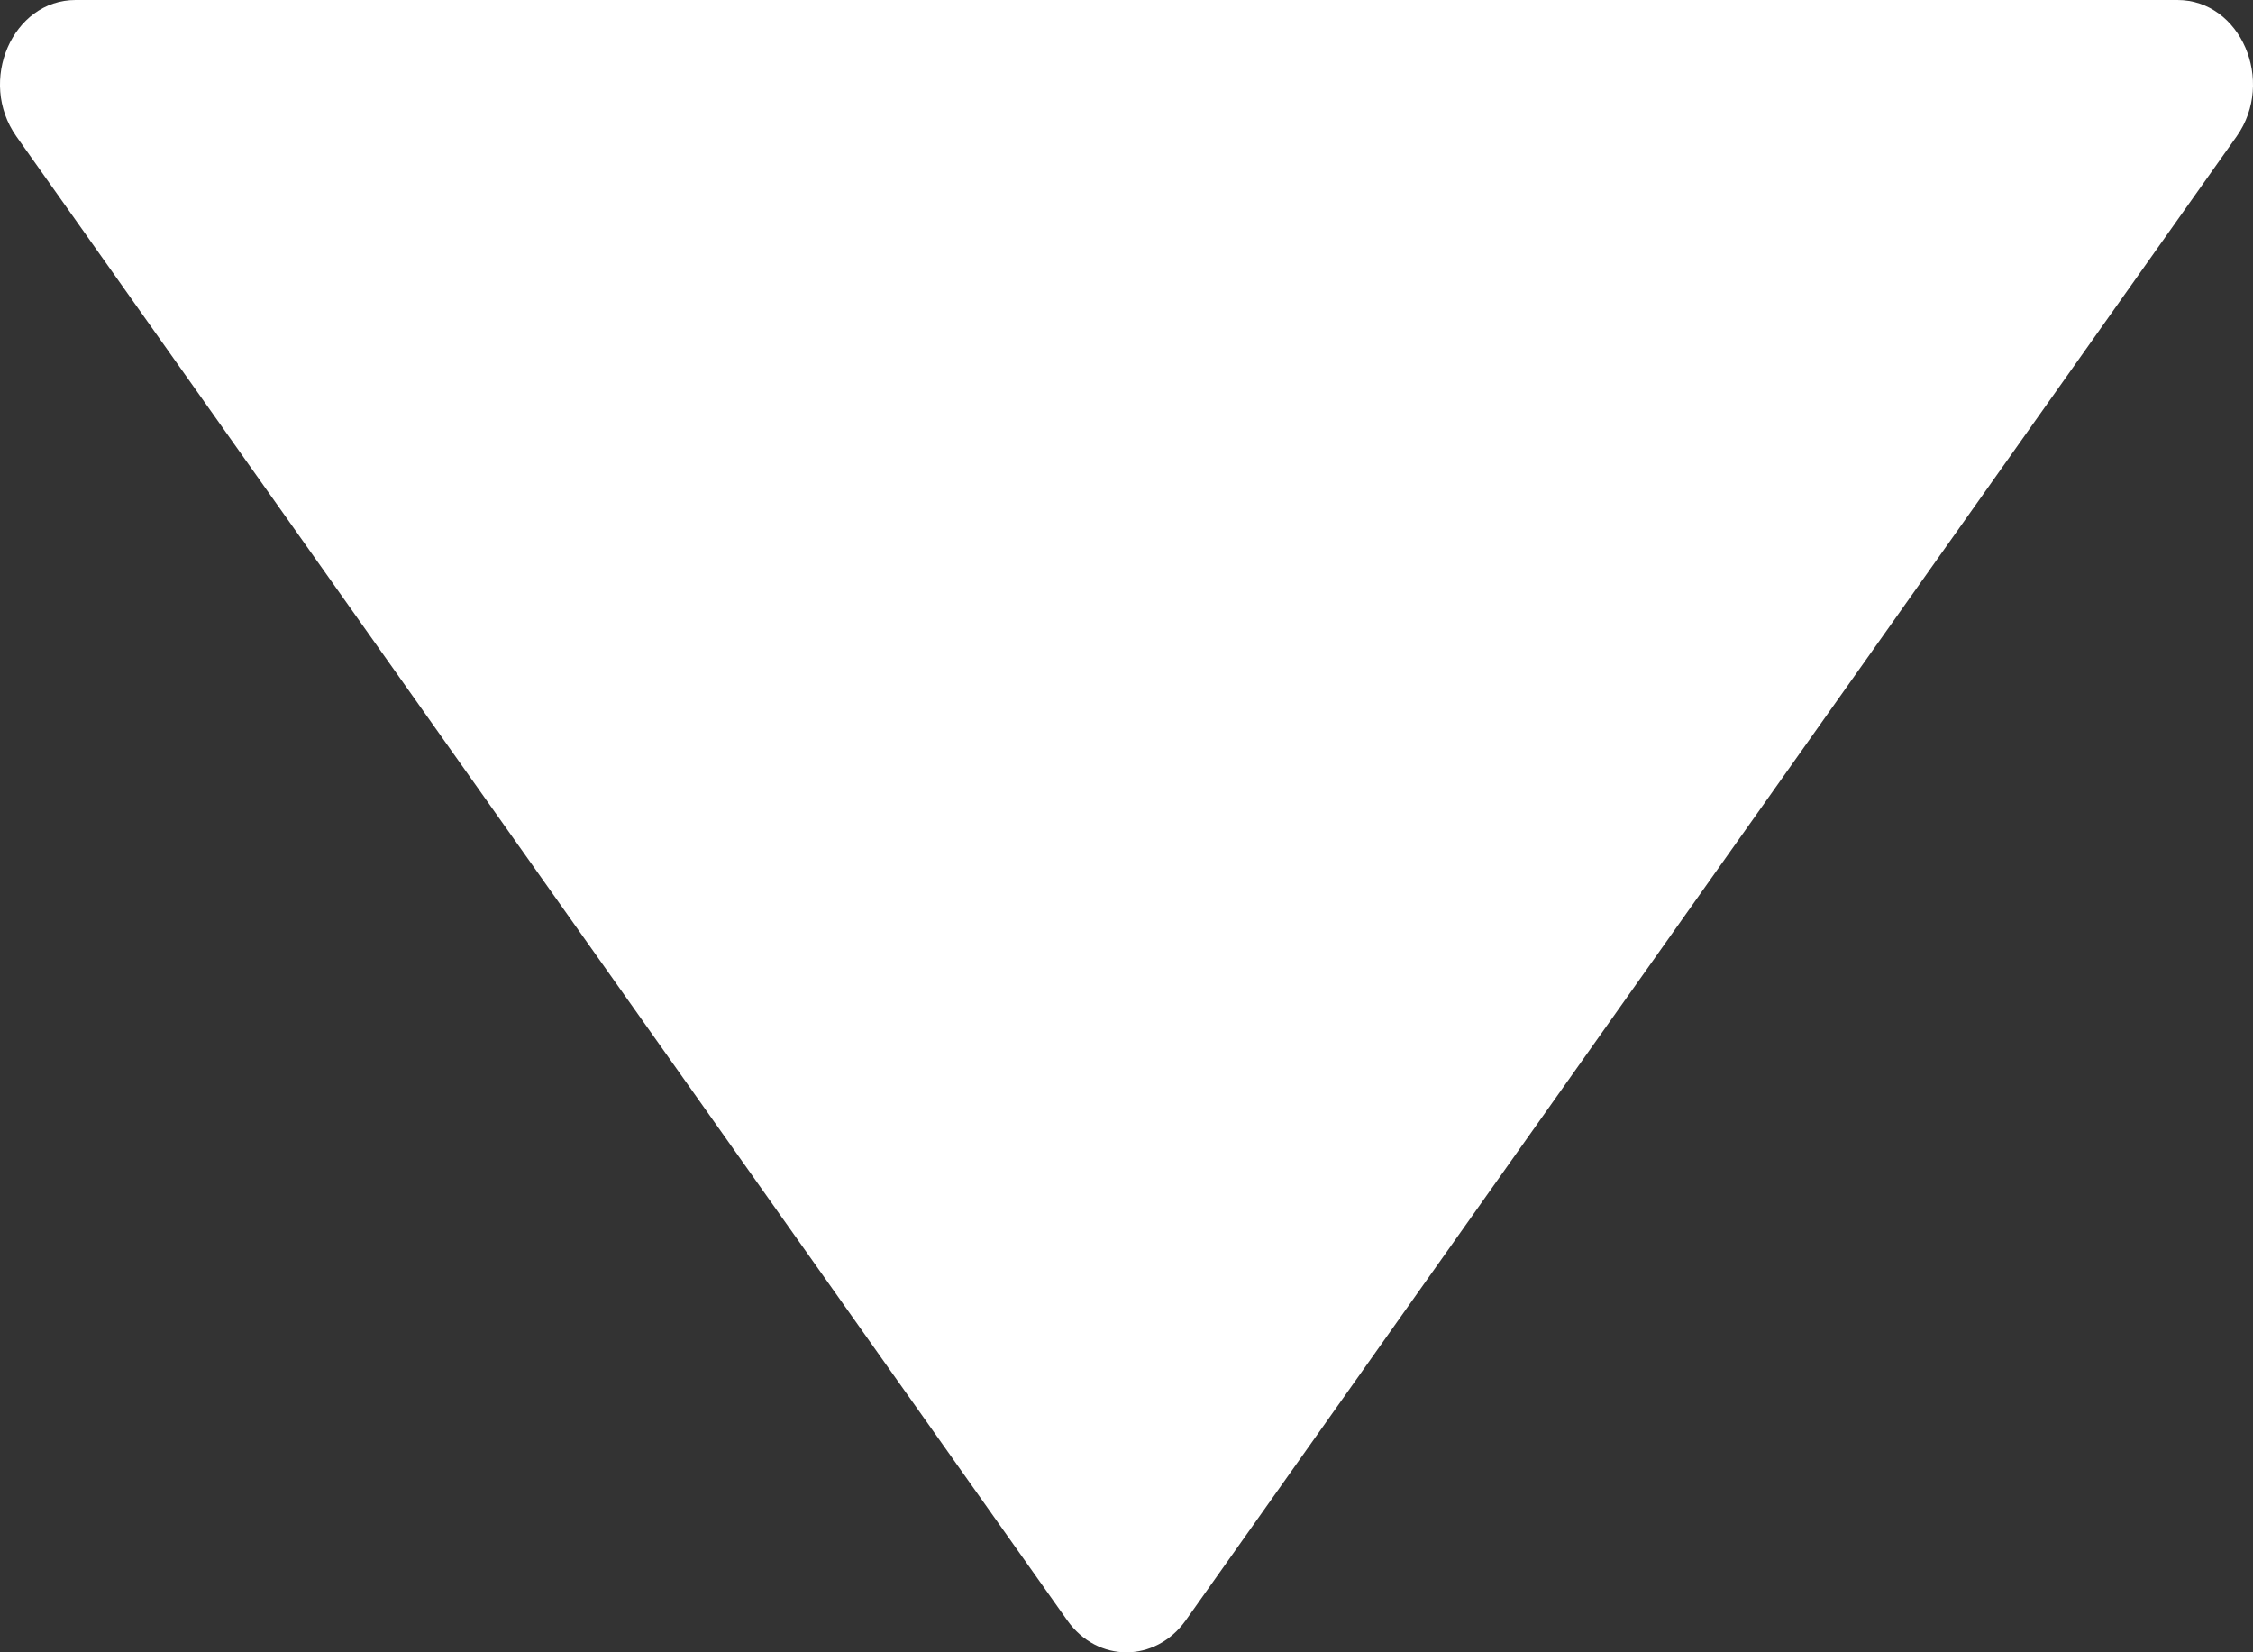 <svg width="15" height="11" viewBox="0 0 15 11" fill="none" xmlns="http://www.w3.org/2000/svg">
<rect x="0" y="0" width="15" height="11" fill="#333333" stroke="none"/>
<path d="M14.497 0H0.503C0.083 0 -0.151 0.54 0.109 0.908L7.106 10.788C7.306 11.071 7.692 11.071 7.894 10.788L14.891 0.908C15.151 0.54 14.917 0 14.497 0Z" fill="white"/>
</svg>
